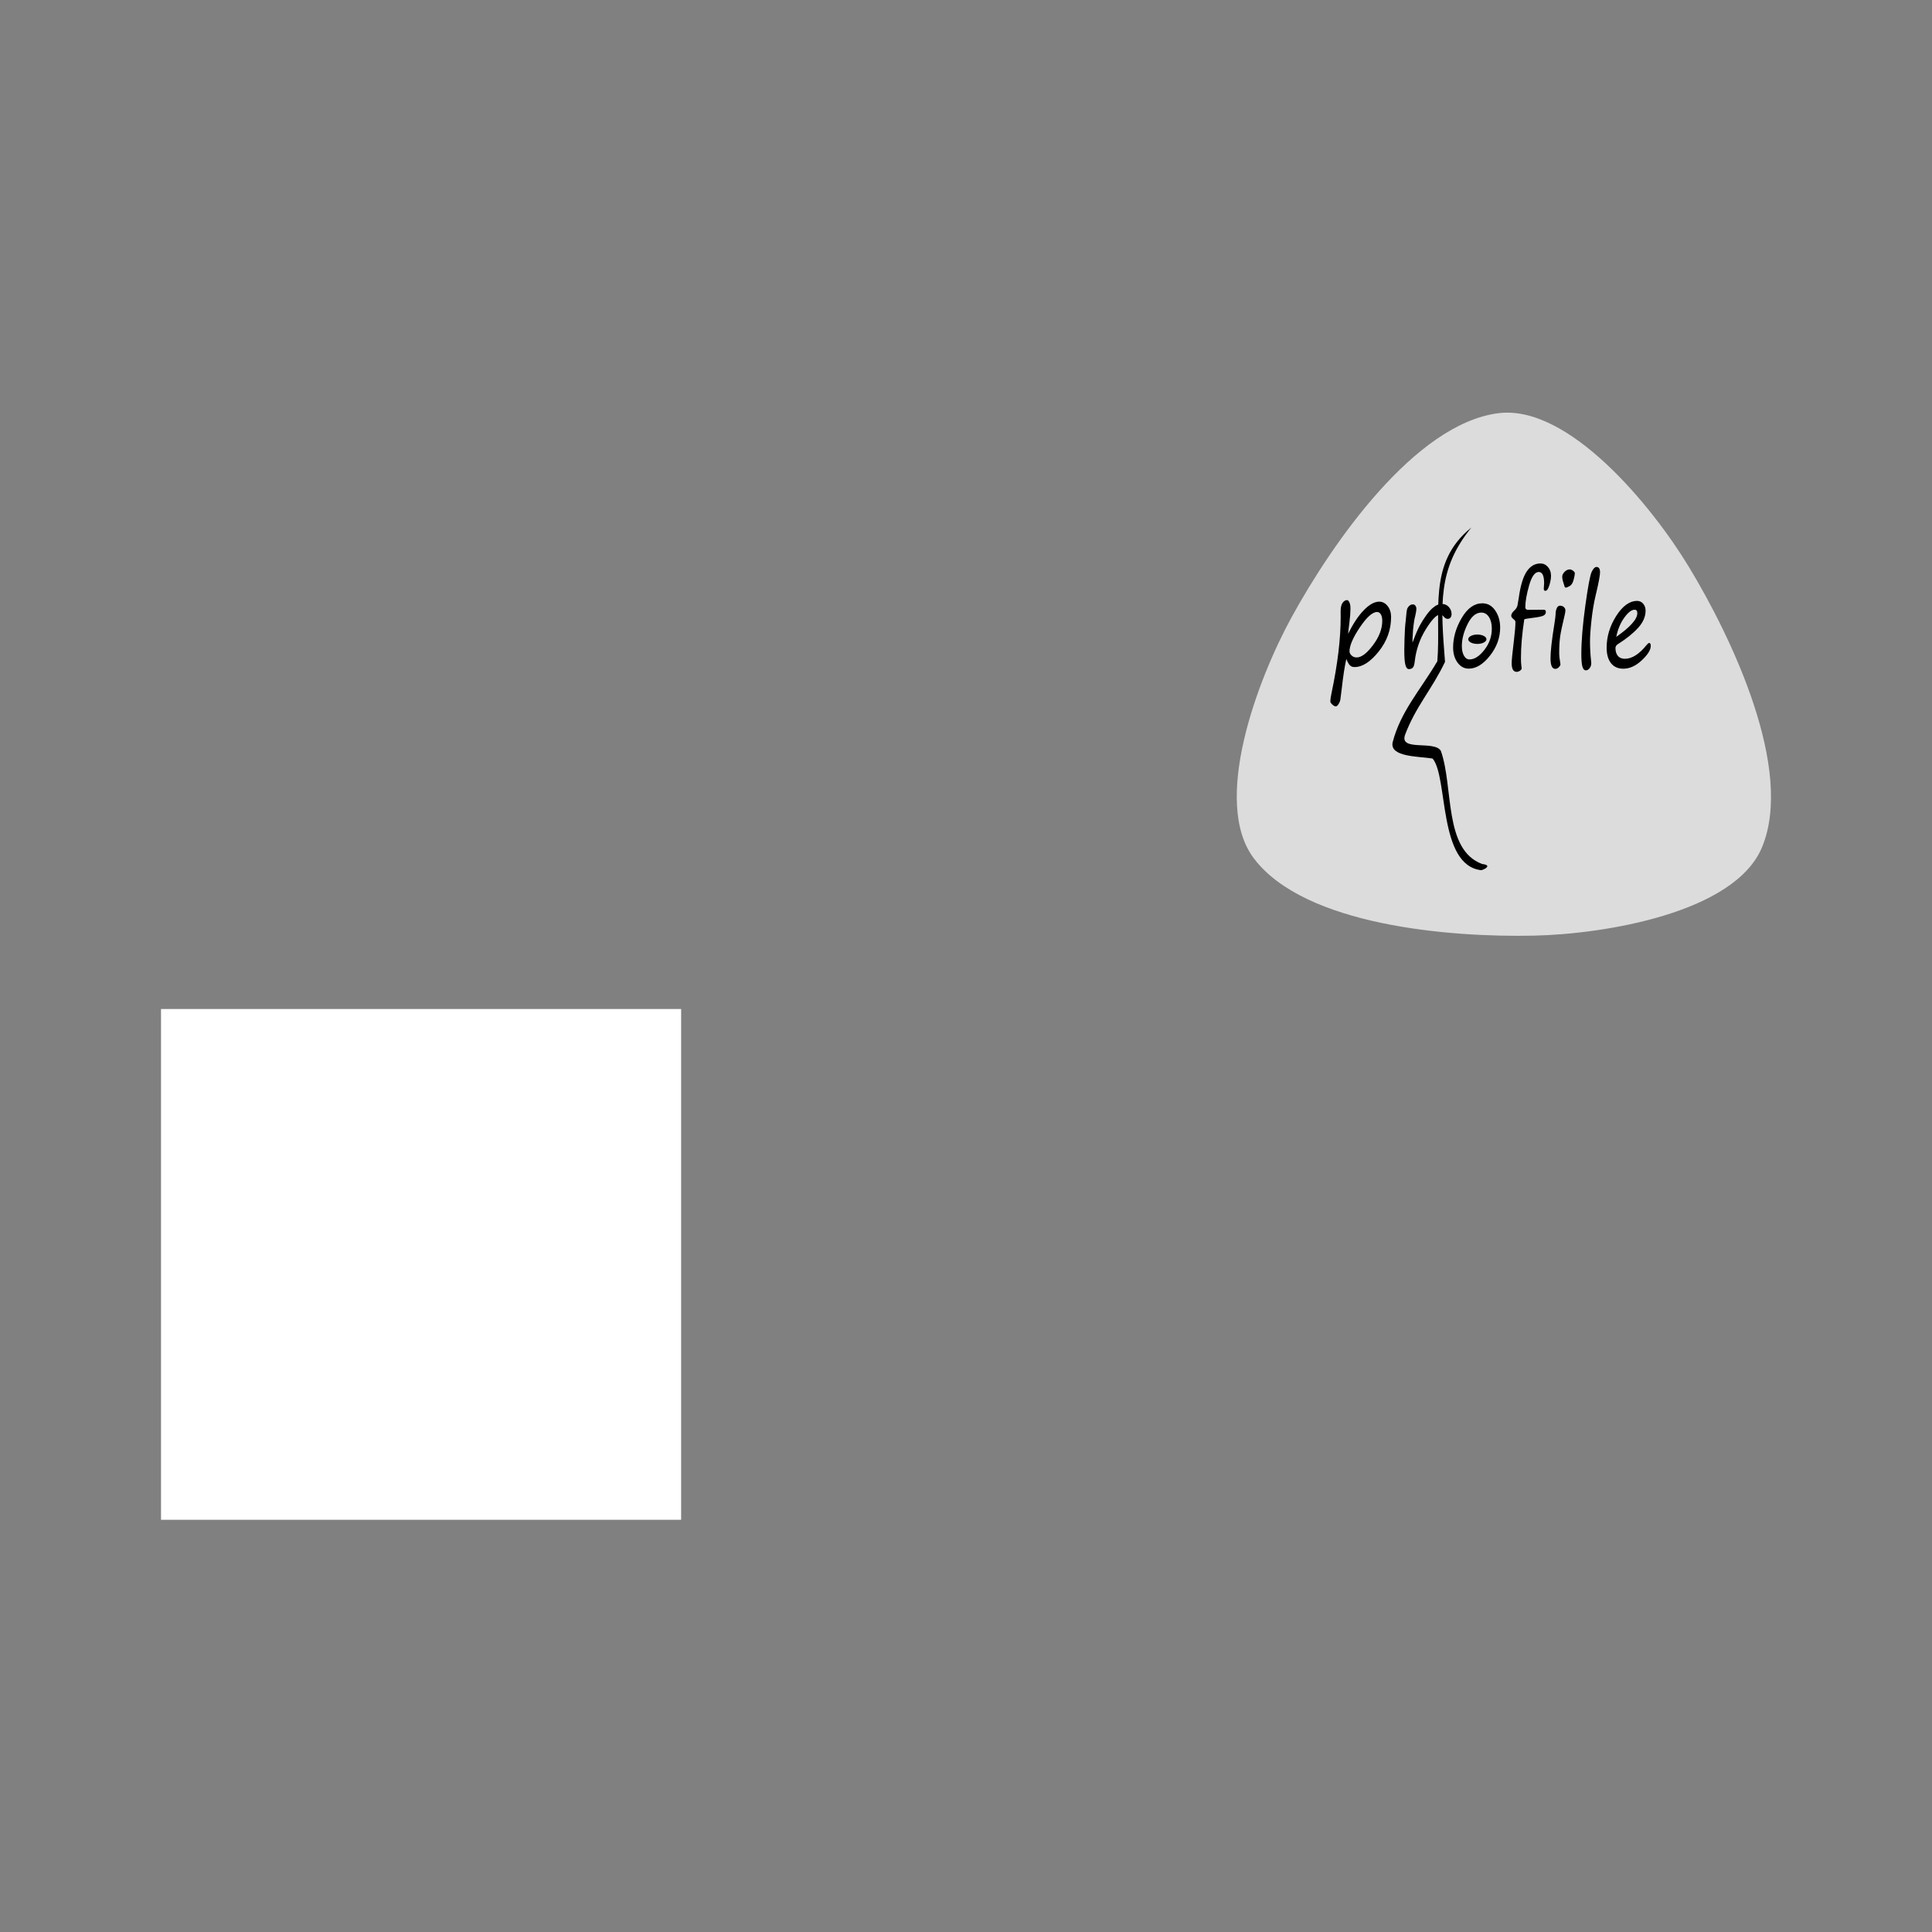 <svg:svg xmlns:dc="http://purl.org/dc/elements/1.1/" xmlns:ns1="http://sodipodi.sourceforge.net/DTD/sodipodi-0.dtd" xmlns:ns2="http://www.inkscape.org/namespaces/inkscape" xmlns:ns4="http://creativecommons.org/ns#" xmlns:ns6="http://www.w3.org/1999/xlink" xmlns:rdf="http://www.w3.org/1999/02/22-rdf-syntax-ns#" xmlns:svg="http://www.w3.org/2000/svg" height="1953.065" id="svg2" version="1.1" viewBox="-1220.447 -381.507 1953.065 1953.065" width="1953.065" ns1:docname="icon-profile.png" ns2:version="0.48.2 r9819">
  <svg:rect x="-1220.447" y="-381.507" width="1953.065" height="1953.065" fill="#808080" stroke="none"/>
  <svg:defs id="defs6">
    <svg:linearGradient id="linearGradient3934" ns2:collect="always">
      <svg:stop id="stop3936" offset="0" style="stop-color:#000000;stop-opacity:1;" />
      <svg:stop id="stop3938" offset="1" style="stop-color:#000000;stop-opacity:0;" />
    </svg:linearGradient>
    <svg:linearGradient gradientUnits="userSpaceOnUse" id="linearGradient3940" x1="106.593" x2="513.746" y1="303.39" y2="303.39" ns2:collect="always" ns6:href="#linearGradient3934" />
    <svg:linearGradient gradientUnits="userSpaceOnUse" id="linearGradient3946" x1="106.593" x2="513.746" y1="303.39" y2="303.39" ns2:collect="always" ns6:href="#linearGradient3934" />
  </svg:defs>
  <ns1:namedview bordercolor="#666666" borderlayer="true" borderopacity="1" gridtolerance="10" guidetolerance="10" id="namedview4" objecttolerance="10" pagecolor="#ffffff" showgrid="false" ns2:current-layer="g4027" ns2:cx="295.24688" ns2:cy="298.78193" ns2:pageopacity="0" ns2:pageshadow="2" ns2:showpageshadow="false" ns2:window-height="810" ns2:window-maximized="0" ns2:window-width="1339" ns2:window-x="245" ns2:window-y="5" ns2:zoom="0.26812957" />
  <svg:g id="g2987" transform="matrix(2.469,0,0,2.162,-910.97,481.526)" />
  <svg:g id="g3985">
    <svg:g id="g3965" transform="translate(-1.485,-1.915)">
      <svg:g id="g4084" transform="translate(-15.524,-7.762)">
        <svg:g id="g4055" transform="translate(23.692,17.035)">
          <svg:g id="g4027" transform="matrix(0.922,0,0,0.922,18.941,28.51)">
            <svg:g id="g3907" style="fill:#ffffff;fill-opacity:1" transform="matrix(1.158,0,0,1.179,-46.061,-51.741)">
              <svg:g id="g3856" style="fill:#ffffff;fill-opacity:1" transform="matrix(0.909,0,0,0.909,-998.799,571.991)">
                <svg:g id="g3844" style="fill:#ffffff;fill-opacity:1" transform="matrix(1.618,0,0,1.673,71.462,-501.486)">
                  <svg:path d="m -27.849,317.048 334.748,0 c 0.024,0 0.044,0.019 0.044,0.044 l 0,312.234 c 0,0.024 -0.019,0.044 -0.044,0.044 l -334.748,0 c -0.024,0 -0.044,-0.019 -0.044,-0.044 l 0,-312.234 c 0,-0.024 0.019,-0.044 0.044,-0.044 z" id="rect3810" style="fill:#ffffff;fill-opacity:1;fill-rule:nonzero;stroke:#a63131;stroke-width:0;stroke-linecap:round;stroke-linejoin:round;stroke-miterlimit:4;stroke-opacity:1;stroke-dashoffset:0" ns2:connector-curvature="0" />
                </svg:g>
              </svg:g>
              <svg:g id="g3895" style="fill:#ffffff;fill-opacity:1" transform="translate(-18.486,4.0090333e-7)">
                <svg:g id="g3883" style="fill:#ffffff;fill-opacity:1" transform="translate(84.323,6.378)">
                  <svg:g id="g3828" style="fill:#ffffff;fill-opacity:1" transform="matrix(1.835,0,0,1.879,95.85,-13.483)">
                    <svg:g id="g3820" style="fill:#ffffff;fill-opacity:1" transform="matrix(0.86,0,0,0.793,0.343,55.125)">
                      <svg:g id="g3805" style="fill:#ffffff;fill-opacity:1" transform="translate(-10.309,3.093)">
                        <svg:g id="g3801" style="fill:#ffffff;fill-opacity:1">
                          <svg:g id="g3777" style="fill:#ffffff;fill-opacity:1" transform="matrix(-1.453,0,0,1.102,-436.424,-877.917)" />
                        </svg:g>
                      </svg:g>
                      <svg:g id="g3839" style="fill:#ffffff;fill-opacity:1" />
                    </svg:g>
                  </svg:g>
                </svg:g>
              </svg:g>
            </svg:g>
            <svg:g id="g4116" style="fill:#d9d9d9;fill-opacity:1" transform="matrix(0.913,0,0,0.913,0.019,31.792)">
              <svg:g id="g4159">
                <svg:path d="m -834.395,-230.514 c -63.686,-4.621 -119.071,-109.271 -140.735,-169.337 -25.723,-71.318 -57.153,-198.283 -14.593,-261.025 35.845,-52.843 154.167,-48.483 217.018,-37.212 74.625,13.382 200.295,49.645 233.351,117.875 27.841,57.465 -35.096,157.754 -76.283,206.549 -48.902,57.936 -143.141,148.638 -218.758,143.15 z" id="path4114" style="fill:#dcdcdc;fill-opacity:1;fill-rule:nonzero;stroke:#a63131;stroke-width:0;stroke-linecap:round;stroke-linejoin:round;stroke-miterlimit:4;stroke-opacity:1;stroke-dasharray:none;stroke-dashoffset:0" transform="matrix(0.882,1,-1,0.882,531.107,1538.187)" ns1:arg1="1.7480217" ns1:arg2="2.6907095" ns1:cx="-787.82385" ns1:cy="-490.53448" ns1:r1="264.15829" ns1:r2="208.10336" ns1:sides="3" ns1:type="star" ns2:flatsided="false" ns2:randomized="0" ns2:rounded="0.29" ns2:transform-center-x="12.891258" ns2:transform-center-y="-72.908644" />
                <svg:g id="g3948" style="fill:#000000;fill-opacity:1" transform="matrix(0.945,0,0,1.111,13.404,-66.102)">
                  <svg:g id="g3928" style="fill:#000000;fill-opacity:1" transform="translate(3.39,30.508)">
                    <svg:path d="m 299.623,485.321 c -49.308,-15.391 -36.261,-83.041 -52.566,-122.244 -7.916,-11.847 -52.881,0.885 -45.581,-17.279 13.548,-30.85 34.105,-49.034 50.828,-79.03 -5.557,-61.523 -9.554,-100.307 33.498,-145.19 -56.292,38.309 -38.146,91.652 -43.28,144.604 -21.848,31.423 -46.582,54.156 -56.769,87.509 -4.052,16.055 32.582,15.119 50.727,17.578 20.009,19.803 6.706,115.411 61.847,120.714 5.143,-1.008 13.761,-5.547 1.297,-6.661 z" id="path3816" style="fill:#000000;fill-opacity:1" ns1:nodetypes="ccccccccccc" ns2:connector-curvature="0" />
                    <svg:g id="text3871" style="font-size:129.139px;font-style:normal;font-variant:normal;font-weight:normal;font-stretch:normal;text-align:start;line-height:125%;letter-spacing:0px;word-spacing:0px;writing-mode:lr-tb;text-anchor:start;fill:#000000;fill-opacity:1;stroke:none;font-family:Segoe Print;-inkscape-font-specification:Segoe Print" transform="translate(76.007,9.768)">
                      <svg:path d="m 50.891,253.874 c -2.06,7.567 -3.994,18.181 -5.801,31.843 l -1.766,11.918 c -0.294,1.681 -1.072,3.352 -2.333,5.013 -1.261,1.66 -2.417,2.491 -3.468,2.491 -1.303,-4e-5 -2.785,-0.662 -4.445,-1.986 -1.66,-1.324 -2.491,-2.386 -2.491,-3.184 0,-2.312 0.525,-5.507 1.576,-9.585 7.693,-31.066 11.539,-58.348 11.539,-81.847 l -0.063,-5.297 c -0.084,-4.54 0.715,-7.84 2.396,-9.9 1.681,-2.06 3.615,-3.09 5.801,-3.09 1.009,8e-5 1.976,0.788 2.901,2.365 0.925,1.576 1.387,3.815 1.387,6.715 -2.6e-5,4.078 -0.42,9.017 -1.261,14.818 -1.093,7.315 -1.66,11.518 -1.703,12.611 6.264,-10.93 12.905,-19.463 19.926,-25.601 7.02,-6.137 13.536,-9.206 19.547,-9.206 4.246,7e-5 7.829,1.587 10.751,4.761 2.922,3.174 4.382,7.115 4.382,11.823 -8e-5,13.704 -5.255,26.147 -15.764,37.329 -10.509,11.182 -20.745,16.773 -30.708,16.773 -2.48,0 -4.445,-0.631 -5.896,-1.892 -1.45,-1.261 -2.953,-3.552 -4.509,-6.873 z M 90.048,203.114 c -5.927,6e-5 -13.263,5.549 -22.007,16.647 -8.744,11.098 -13.116,19.737 -13.116,25.916 -2.5e-5,1.513 0.862,2.985 2.585,4.414 1.724,1.429 3.909,2.144 6.558,2.144 6.011,1e-5 12.926,-4.445 20.745,-13.336 7.819,-8.891 11.728,-17.624 11.728,-26.2 -6.7e-5,-3.069 -0.62,-5.433 -1.86,-7.094 -1.24,-1.66 -2.785,-2.491 -4.635,-2.491 z" id="path4008" style="fill:#000000;fill-opacity:1" ns2:connector-curvature="0" />
                      <svg:path d="m 134.944,236.155 c 0.42,-0.757 0.925,-1.808 1.513,-3.153 2.859,-6.558 5.486,-11.697 7.882,-15.417 2.396,-3.72 5.034,-7.283 7.914,-10.688 2.88,-3.405 5.507,-5.99 7.882,-7.756 2.375,-1.766 4.529,-2.995 6.463,-3.689 1.934,-0.694 3.804,-1.04 5.612,-1.04 3.657,7e-5 6.642,1.104 8.954,3.31 2.312,2.207 3.468,4.782 3.468,7.724 -7e-5,1.303 -0.41,2.48 -1.23,3.531 -0.82,1.051 -2.07,1.576 -3.752,1.576 -1.766,5e-5 -3.384,-0.778 -4.855,-2.333 -1.513,-1.555 -3.09,-2.333 -4.729,-2.333 -4.372,5e-5 -10.425,5.297 -18.16,15.89 -7.735,10.593 -12.443,22.259 -14.125,34.996 -0.42,3.279 -1.219,5.444 -2.396,6.495 -1.177,1.051 -2.838,1.576 -4.981,1.576 -2.06,-1e-5 -3.552,-1.534 -4.477,-4.603 -0.925,-3.069 -1.387,-8.239 -1.387,-15.512 -1e-5,-1.976 0.105,-6.327 0.315,-13.053 0.252,-7.945 0.757,-14.356 1.513,-19.232 0.126,-0.799 0.336,-2.669 0.631,-5.612 0.294,-3.237 0.662,-5.486 1.103,-6.747 0.441,-1.261 1.345,-2.438 2.711,-3.531 1.366,-1.093 2.848,-1.639 4.445,-1.639 1.555,6e-5 2.722,0.494 3.5,1.482 0.778,0.988 1.167,2.049 1.167,3.184 -2e-5,1.64 -0.42,3.952 -1.261,6.936 -0.967,3.321 -1.534,5.612 -1.703,6.873 -0.126,1.429 -0.357,2.922 -0.694,4.477 -0.42,1.808 -0.841,6.558 -1.261,14.251 l -0.063,2.333 z" id="path4010" style="fill:#000000;fill-opacity:1" ns2:connector-curvature="0" />
                      <svg:path d="m 206.45,264.342 c -5.759,0 -10.509,-2.186 -14.251,-6.558 -3.741,-4.372 -5.612,-9.774 -5.612,-16.205 -1e-5,-10.846 3.647,-21.534 10.94,-32.064 7.293,-10.53 16.027,-15.795 26.2,-15.796 6.726,7e-5 12.18,2.585 16.363,7.756 4.183,5.171 6.274,11.329 6.274,18.475 -7e-5,10.93 -4.319,21.061 -12.958,30.393 -8.639,9.332 -17.624,13.998 -26.956,13.998 z m -8.765,-24.403 c -2e-5,4.246 0.893,7.714 2.68,10.404 1.787,2.69 4.151,4.036 7.094,4.036 6.264,0 12.548,-3.437 18.854,-10.31 6.306,-6.873 9.458,-14.513 9.458,-22.921 -6e-5,-5.171 -1.209,-9.364 -3.626,-12.58 -2.417,-3.216 -5.665,-4.824 -9.742,-4.824 -6.768,6e-5 -12.58,4.151 -17.435,12.454 -4.855,8.302 -7.283,16.216 -7.283,23.741 z" id="path4012" style="fill:#000000;fill-opacity:1" ns2:connector-curvature="0" />
                      <svg:path d="m 273.73,264.089 c -0.294,1.051 -1.093,1.934 -2.396,2.648 -1.303,0.715 -2.606,1.072 -3.909,1.072 -4.288,-10e-6 -6.432,-3.132 -6.432,-9.395 -10e-6,-2.985 0.988,-11.434 2.964,-25.349 1.219,-8.534 1.829,-15.007 1.829,-19.421 -1e-5,-0.757 -0.883,-1.744 -2.648,-2.964 -1.808,-1.177 -2.711,-2.333 -2.711,-3.468 0,-1.808 1.366,-3.762 4.099,-5.864 2.102,-1.639 3.394,-3.468 3.878,-5.486 0.483,-2.018 1.04,-4.813 1.671,-8.386 2.144,-13.031 5.496,-22.427 10.057,-28.186 4.561,-5.759 10.373,-8.639 17.435,-8.639 3.741,1.1e-4 6.915,1.272 9.521,3.815 2.606,2.543 3.909,5.707 3.909,9.49 -6e-5,3.069 -0.725,6.547 -2.175,10.436 -1.45,3.889 -3.1,5.833 -4.95,5.833 -1.387,8e-5 -2.081,-0.694 -2.081,-2.081 l 0.441,-6.116 c -5e-5,-8.113 -2.27,-12.17 -6.81,-12.17 -4.918,1e-4 -8.996,4.824 -12.233,14.471 -3.237,9.648 -4.855,17.498 -4.855,23.551 -3e-5,1.934 1.261,2.901 3.783,2.901 10.972,6e-5 17.435,-0.042 19.39,-0.126 1.955,-0.084 2.932,0.736 2.932,2.459 -5e-5,1.724 -1.061,3.037 -3.184,3.941 -2.123,0.904 -6.758,1.713 -13.904,2.428 -6.095,0.631 -9.542,1.156 -10.341,1.576 -2.817,15.638 -4.225,29.573 -4.225,41.806 -2e-5,3.657 0.168,6.369 0.504,8.134 0.294,1.639 0.441,2.669 0.441,3.09 z" id="path4014" style="fill:#000000;fill-opacity:1" ns2:connector-curvature="0" />
                      <svg:path d="m 329.661,176.757 c -0.883,8e-5 -1.555,-0.946 -2.018,-2.838 -0.168,-0.588 -0.399,-1.24 -0.694,-1.955 -1.135,-2.732 -1.703,-5.107 -1.703,-7.125 -3e-5,-1.681 0.998,-3.394 2.995,-5.139 1.997,-1.744 4.214,-2.617 6.652,-2.617 1.219,1.1e-4 2.585,0.473 4.099,1.419 1.513,0.946 2.27,1.86 2.27,2.743 -4e-5,1.387 -0.515,3.741 -1.545,7.062 -1.03,3.321 -2.669,5.56 -4.918,6.715 -2.249,1.156 -3.962,1.734 -5.139,1.734 z m -8.26,70.434 c -2e-5,3.195 0.441,6.789 1.324,10.783 0.168,0.757 0.252,1.387 0.252,1.892 -2e-5,0.757 -0.694,1.734 -2.081,2.932 -1.387,1.198 -2.859,1.797 -4.414,1.797 -4.078,0 -6.116,-3.741 -6.116,-11.224 -10e-6,-7.735 1.597,-19.968 4.792,-36.699 1.093,-5.843 1.639,-9.437 1.639,-10.783 -2e-5,-2.648 0.483,-4.908 1.45,-6.779 0.967,-1.871 2.333,-2.806 4.099,-2.806 2.144,6e-5 3.836,0.515 5.076,1.545 1.24,1.03 1.86,2.175 1.86,3.437 -3e-5,1.261 -0.294,2.922 -0.883,4.981 -3.153,11.098 -5.108,19.043 -5.864,23.835 -0.757,4.792 -1.135,10.488 -1.135,17.088 z" id="path4016" style="fill:#000000;fill-opacity:1" ns2:connector-curvature="0" />
                      <svg:path d="m 368.756,154.435 c 3.027,1.1e-4 4.54,1.934 4.54,5.801 -3e-5,3.447 -1.829,11.644 -5.486,24.592 -2.312,8.155 -4.099,17.151 -5.36,26.988 -1.261,9.837 -1.892,17.551 -1.892,23.142 -3e-5,6.936 0.441,13.83 1.324,20.682 0.168,1.303 0.252,2.249 0.252,2.838 -3e-5,2.102 -0.715,3.909 -2.144,5.423 -1.429,1.513 -2.943,2.27 -4.54,2.27 -2.228,0 -3.773,-1.387 -4.635,-4.162 -0.862,-2.774 -1.293,-7.251 -1.293,-13.431 -1e-5,-14.082 1.692,-31.528 5.076,-52.336 3.384,-20.808 6.074,-32.978 8.071,-36.509 1.997,-3.531 4.025,-5.297 6.085,-5.297 z" id="path4018" style="fill:#000000;fill-opacity:1" ns2:connector-curvature="0" />
                      <svg:path d="m 437.739,239.813 c -7e-5,4.288 -3.794,9.458 -11.382,15.512 -7.588,6.053 -15.417,9.08 -23.488,9.08 -6.768,-1e-5 -11.991,-1.997 -15.669,-5.99 -3.678,-3.994 -5.517,-9.563 -5.517,-16.71 -10e-6,-12.023 4.057,-23.457 12.17,-34.302 8.113,-10.846 16.983,-16.268 26.61,-16.268 3.153,7e-5 5.728,1.03 7.724,3.09 1.997,2.06 2.995,4.54 2.995,7.441 -6e-5,6.474 -3.174,12.674 -9.521,18.602 -6.348,5.927 -14.839,11.749 -25.475,17.466 -2.186,1.135 -3.279,2.606 -3.279,4.414 -1e-5,3.489 1.009,6.285 3.027,8.386 2.018,2.102 5.002,3.153 8.954,3.153 9.038,1e-5 18.265,-5.002 27.682,-15.007 1.387,-1.387 2.438,-2.081 3.153,-2.081 1.345,3e-5 2.018,1.072 2.018,3.216 z m -43.824,-9.837 c 17.824,-10.593 26.736,-19.106 26.736,-25.538 -5e-5,-2.522 -1.135,-3.783 -3.405,-3.783 -3.867,6e-5 -8.229,2.838 -13.084,8.513 -4.855,5.675 -8.271,12.611 -10.247,20.808 z" id="path4020" style="fill:#000000;fill-opacity:1" ns2:connector-curvature="0" />
                    </svg:g>
                    <svg:path d="m -1298.305,113.559 c 0,27.146 -14.418,49.153 -32.203,49.153 -17.785,0 -32.203,-22.006 -32.203,-49.153 0,-27.146 14.418,-49.153 32.203,-49.153 17.785,0 32.203,22.006 32.203,49.153 z" id="path3923" style="fill:#000000;fill-opacity:1;fill-rule:nonzero;stroke:#a63131;stroke-width:0;stroke-linecap:round;stroke-linejoin:round;stroke-miterlimit:4;stroke-opacity:1;stroke-dashoffset:0" transform="matrix(0.359,0,0,0.103,771.042,230.625)" ns2:connector-curvature="0" />
                  </svg:g>
                </svg:g>
              </svg:g>
            </svg:g>
          </svg:g>
        </svg:g>
      </svg:g>
    </svg:g>
  </svg:g>
</svg:svg>